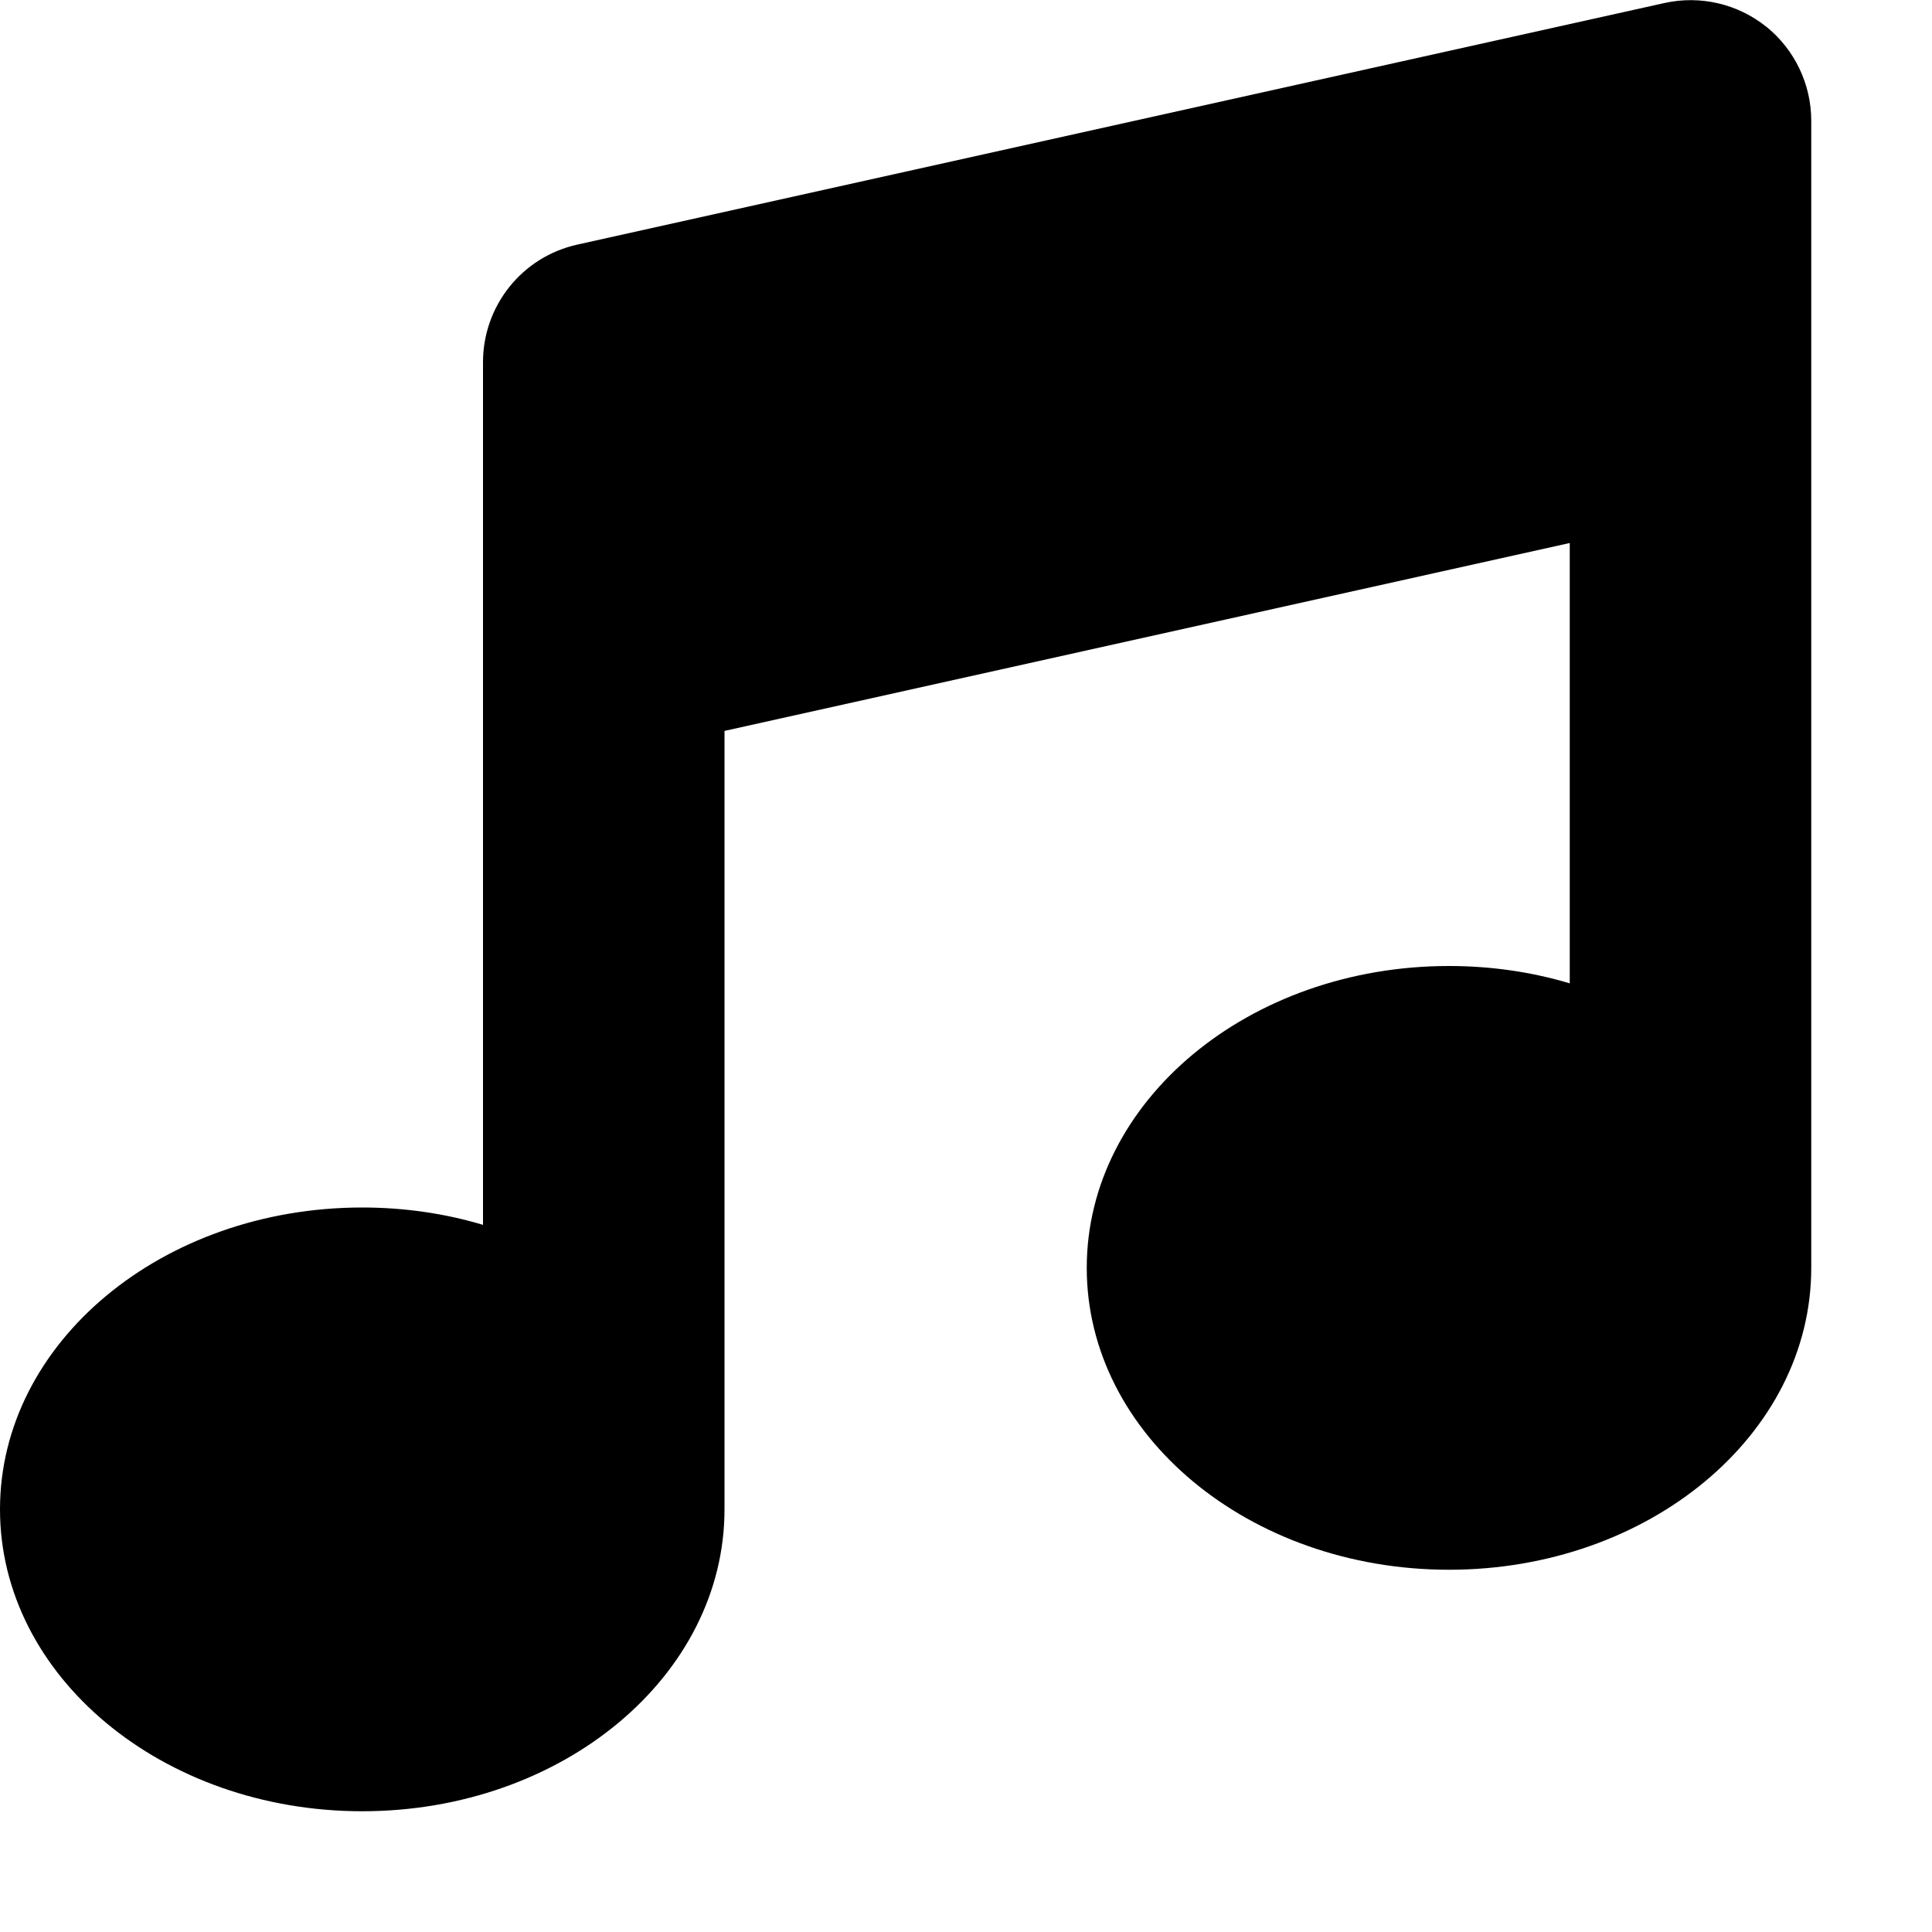 <svg xmlns="http://www.w3.org/2000/svg" viewBox="0 0 512 512"><!--! Font Awesome Free 7.1.0 by @fontawesome - https://fontawesome.com License - https://fontawesome.com/license/free (Icons: CC BY 4.0, Fonts: SIL OFL 1.1, Code: MIT License) Copyright 2025 Fonticons, Inc.--><path d="M468 7c7.6 6.1 12 15.3 12 25v304c0 44.2-43 80-96 80s-96-35.8-96-80 43-80 96-80c11.2 0 22 1.6 32 4.6V143.9l-224 49.8V400c0 44.2-43 80-96 80S0 444.2 0 400s43-80 96-80c11.2 0 22 1.6 32 4.6V96c0-15 10.4-28 25.1-31.2l288-64c9.5-2.1 19.4.2 27 6.3z"/></svg>